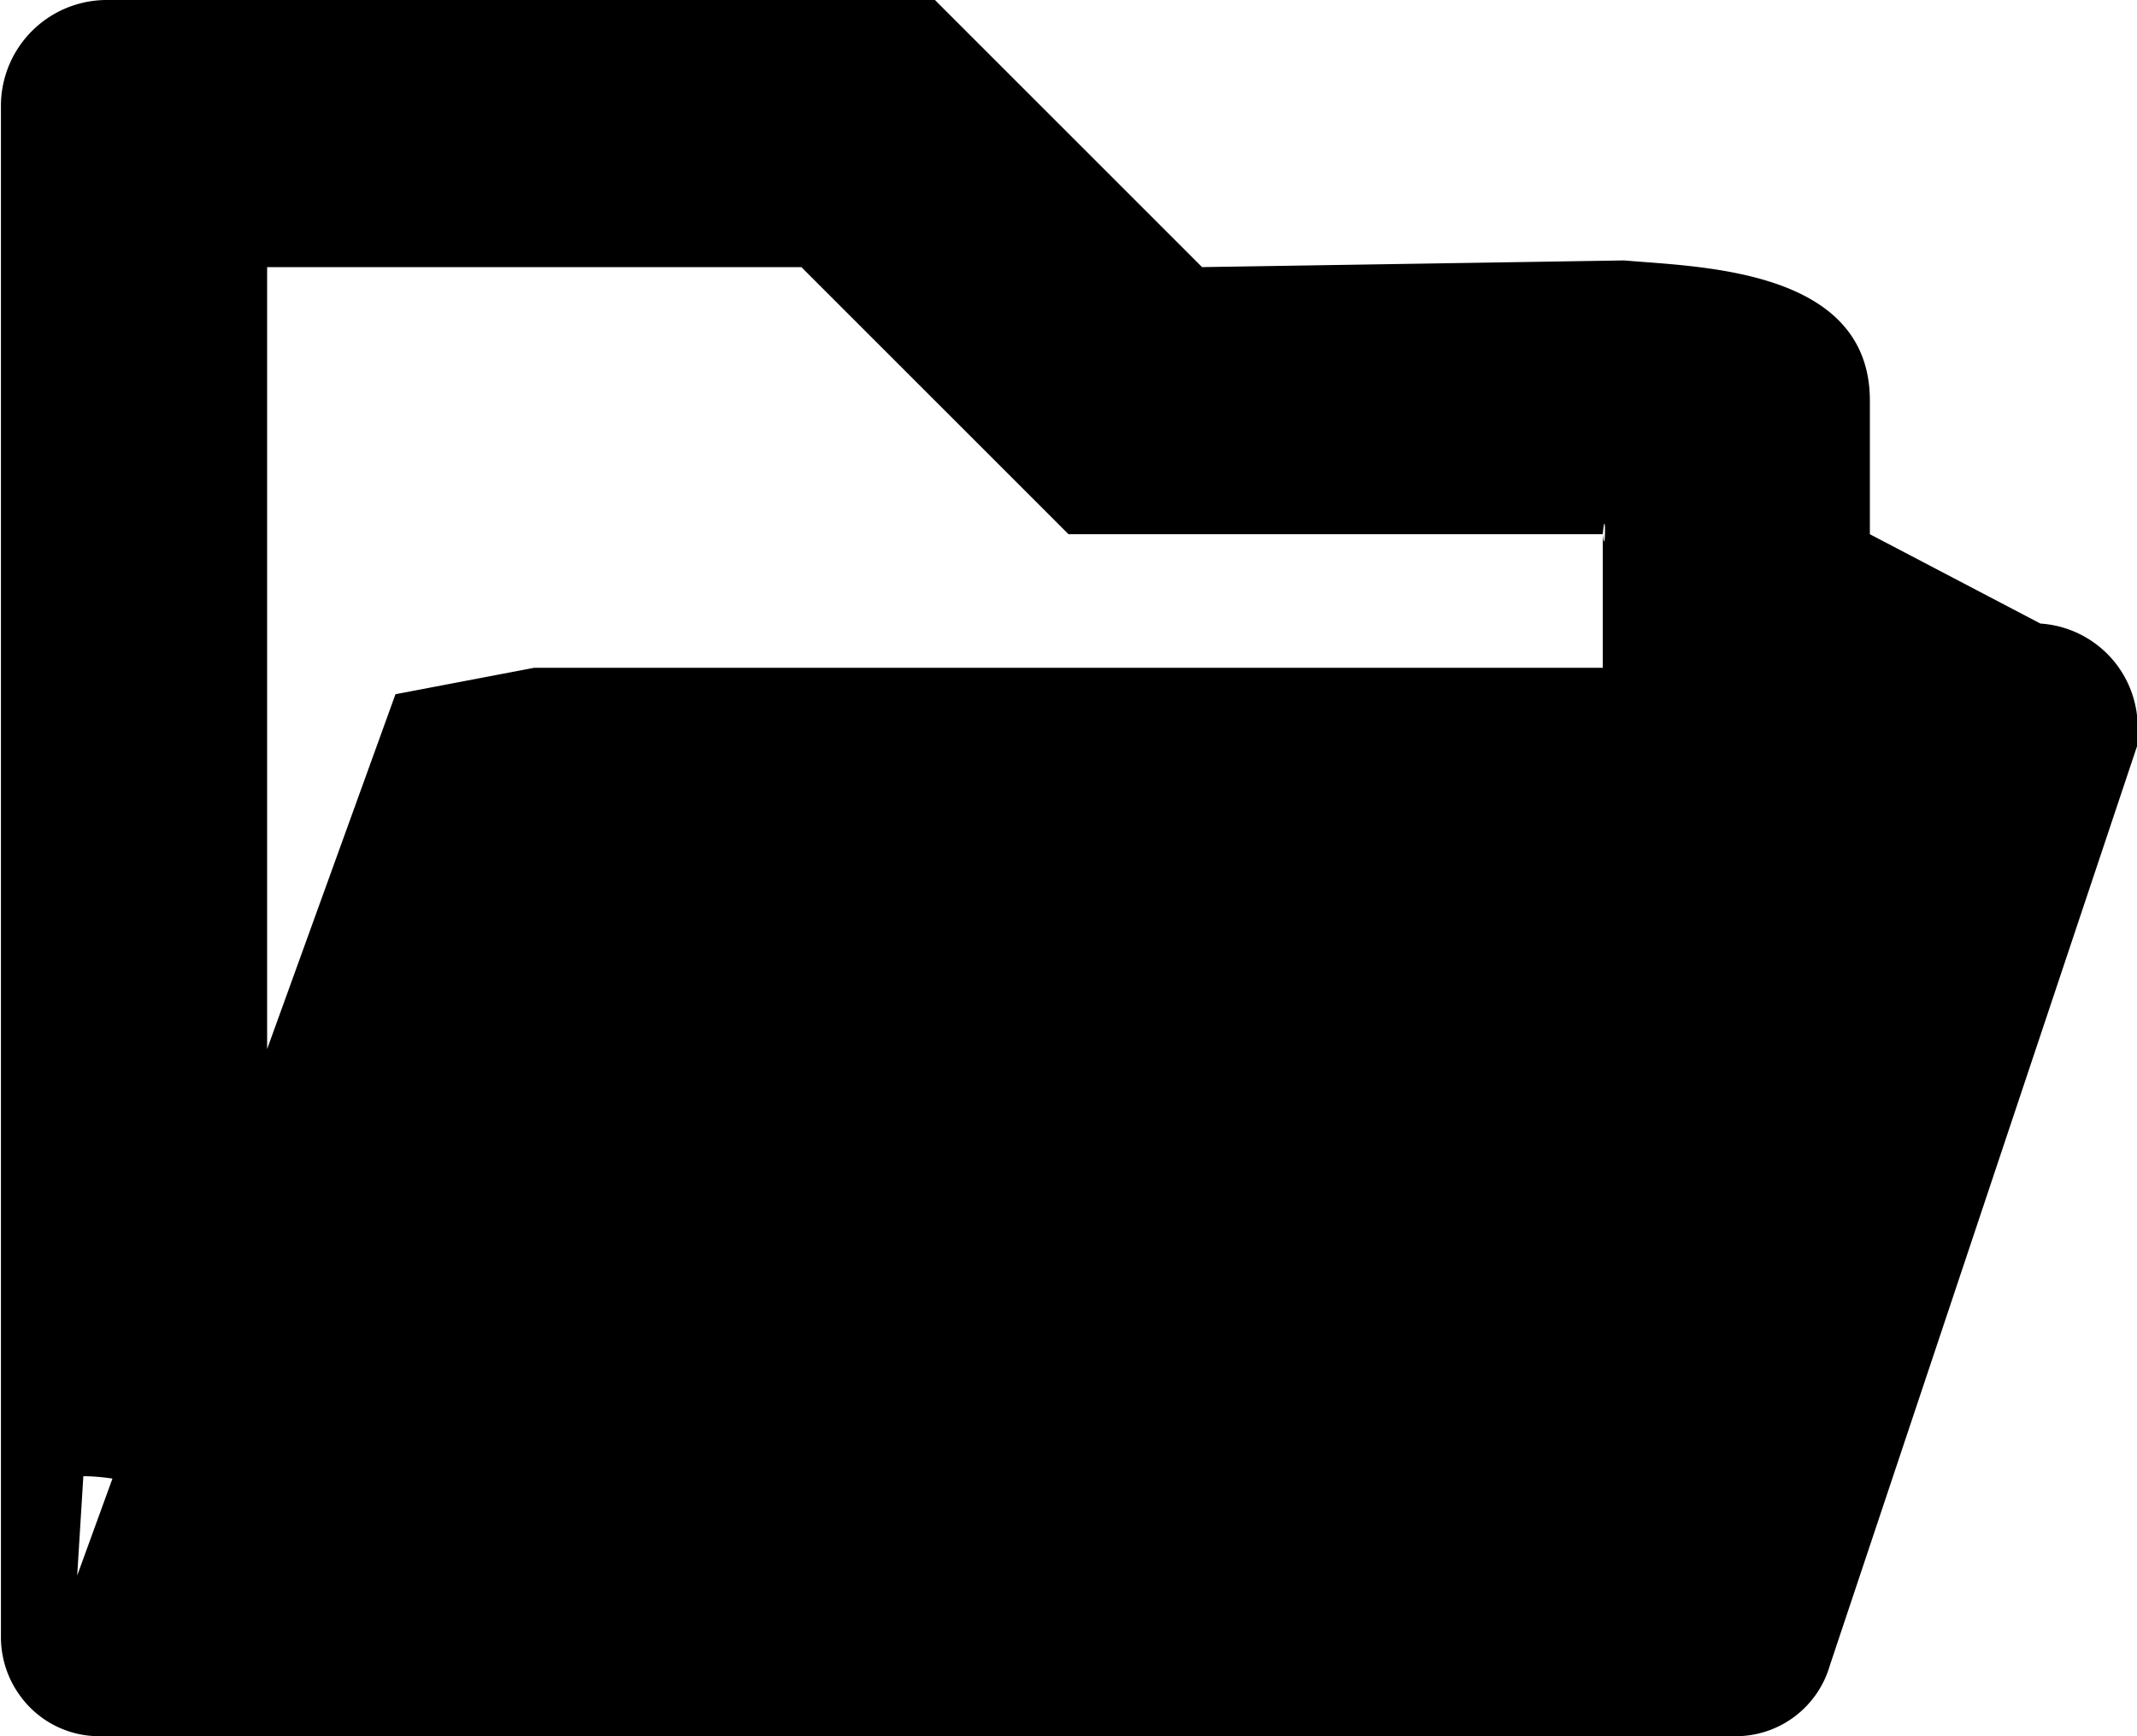 <svg xmlns="http://www.w3.org/2000/svg" width="16" height="13" viewBox="0 0 16 13">
<defs>
    <style>
      .cls-1 {
        fill-rule: evenodd;
      }
    </style>
  </defs>
  <path id="Forma_1_copy_6" data-name="Forma 1 copy 6" class="cls-1" d="M198.7,412.471a0.733,0.733,0,0,1-.706.529h-12.25a0.73,0.73,0,0,1-.587-0.294,0.745,0.745,0,0,1-.15-0.459h0V400.8a0.793,0.793,0,0,1,.787-0.8H192l2,2,3.16-.05c0.57,0.05,1.84.062,1.84,1.05v1l1.277,0.669a0.779,0.779,0,0,1,.723.868v0.051Zm-12.858-1.4a1.646,1.646,0,0,0-.2-0.018,0.116,0.116,0,0,1-.018,0l-0.046.744ZM197,404h-4l-2-2h-4v5.855l0.961-2.657L189,405h8v-1C197.02,404.205,197.025,403.745,197,404Z" transform="translate(-185 -400)"/>
</svg>
